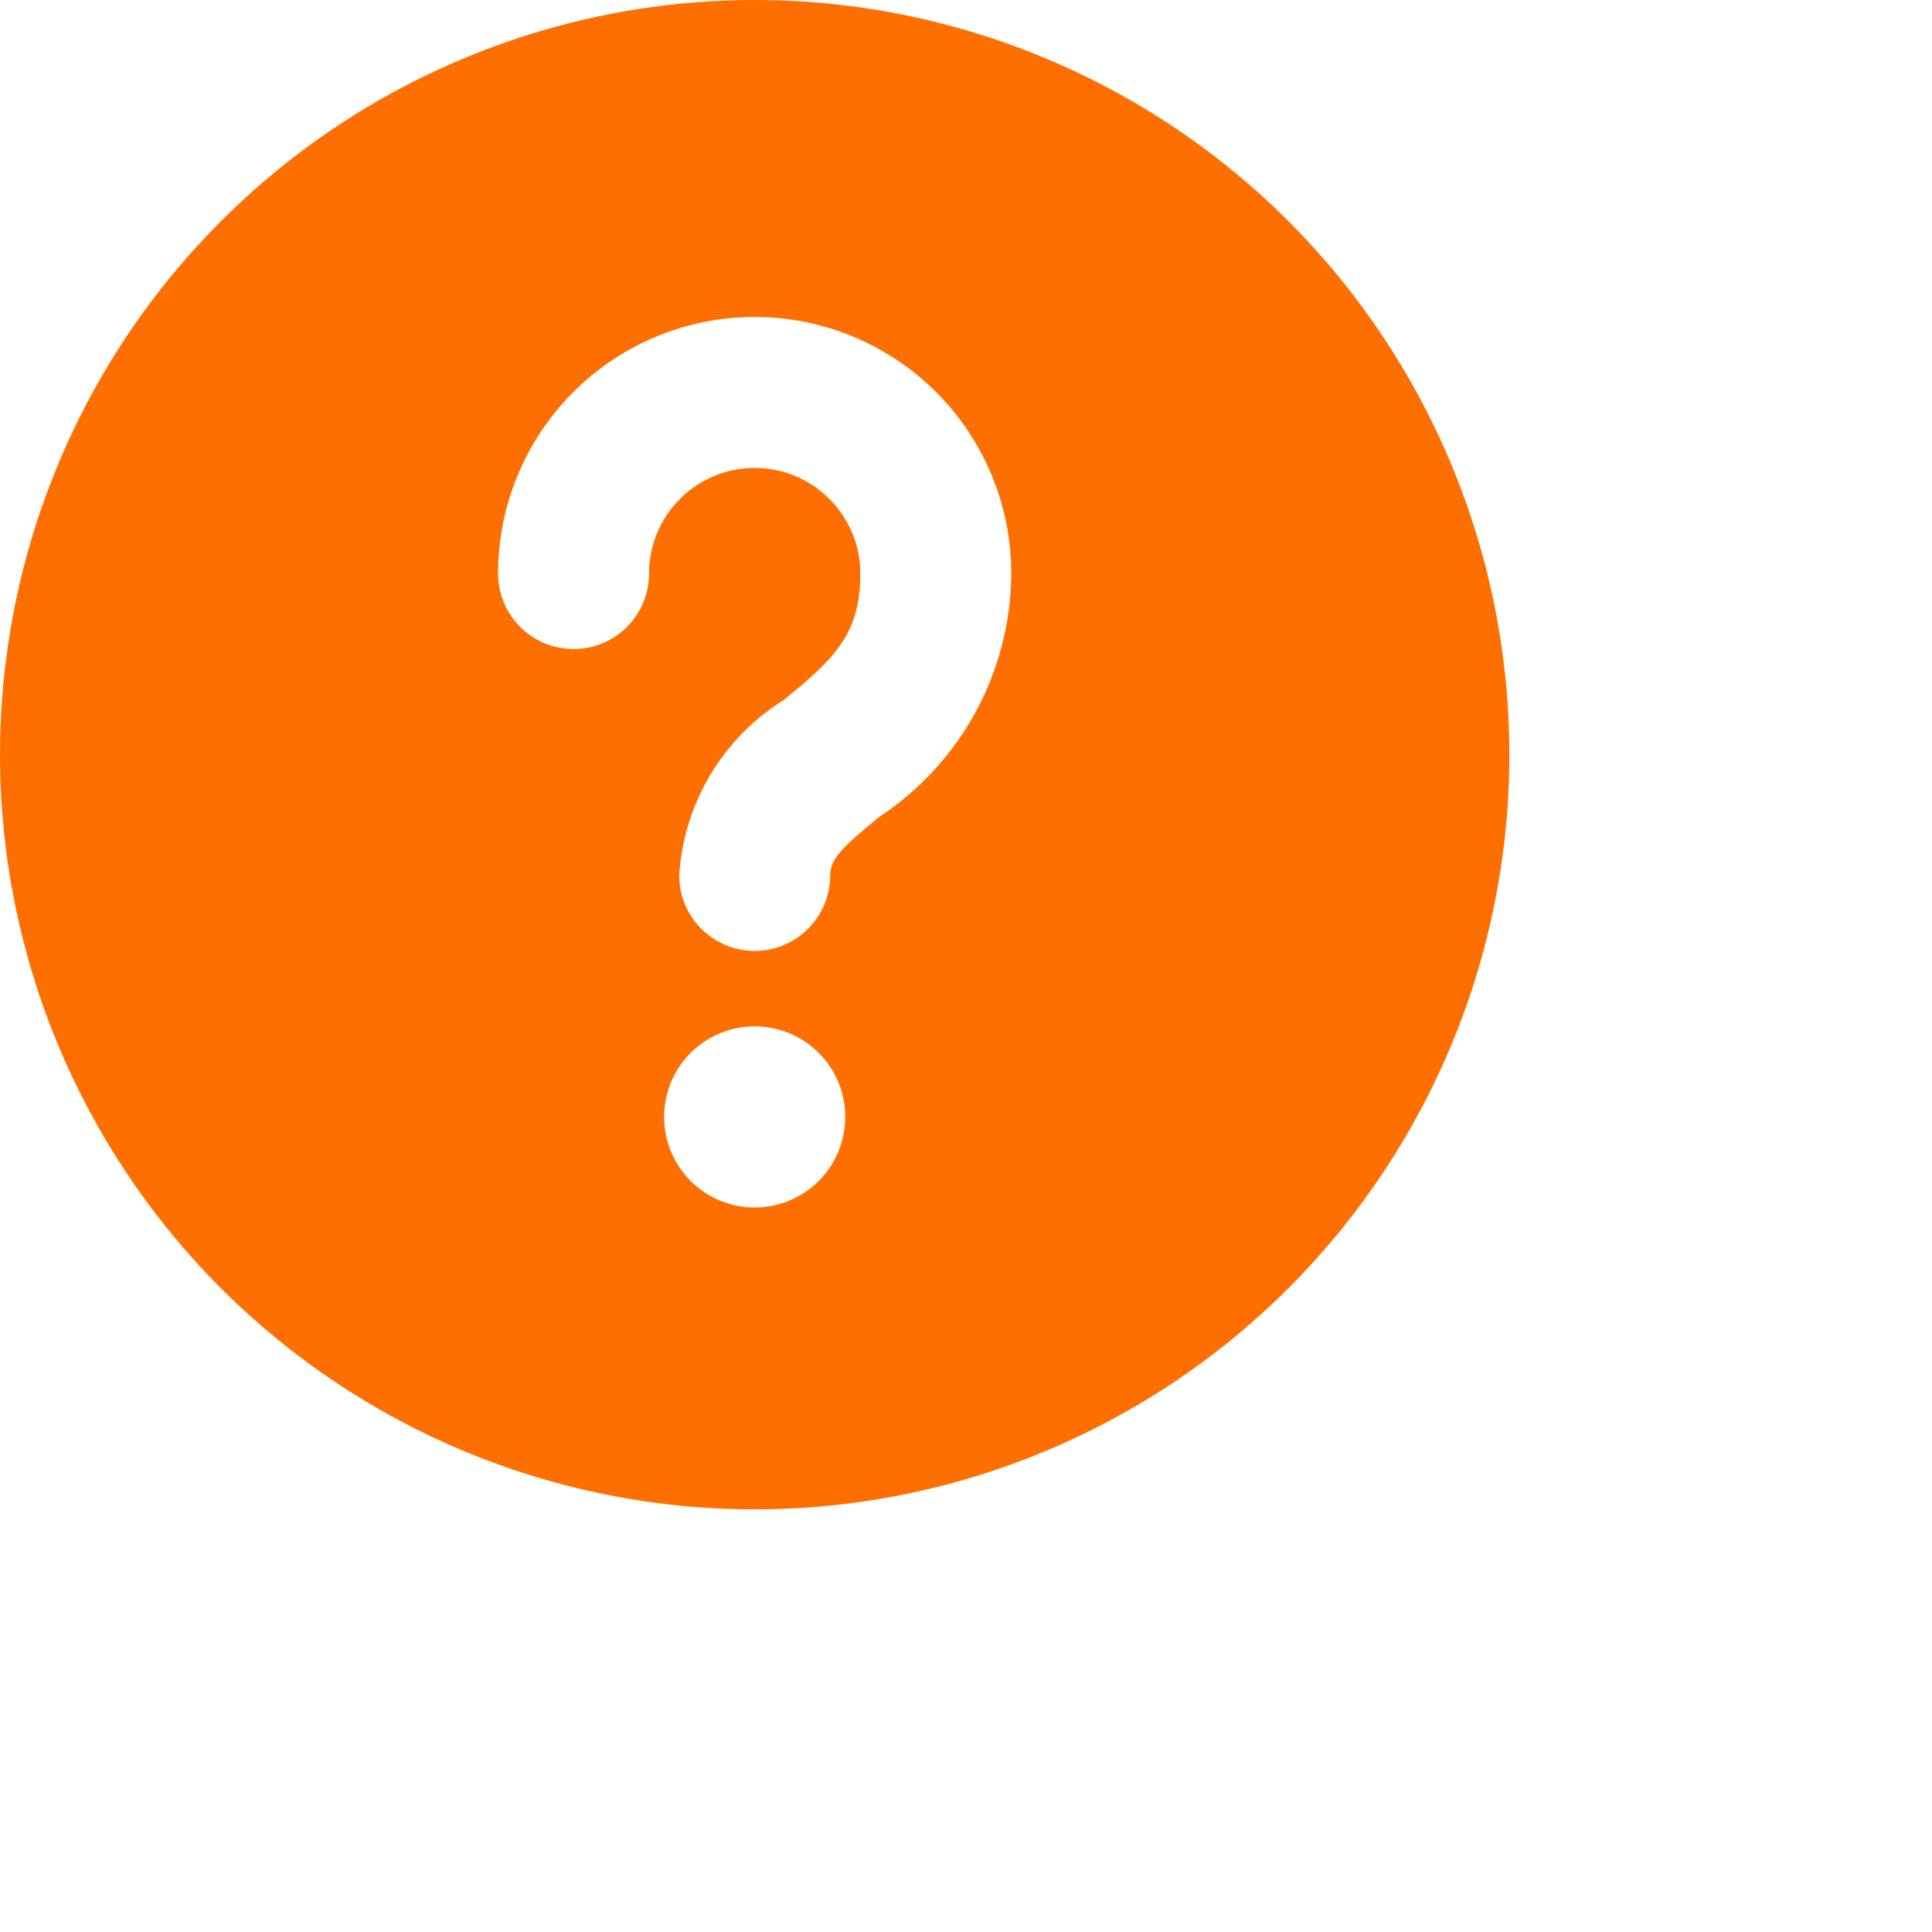 <svg width="32" height="32" viewBox="0 0 32 32" fill="none" xmlns="http://www.w3.org/2000/svg">
<path d="M12.5 25C14.972 25 17.389 24.267 19.445 22.893C21.5 21.52 23.102 19.568 24.049 17.284C24.995 14.999 25.242 12.486 24.76 10.061C24.277 7.637 23.087 5.409 21.339 3.661C19.591 1.913 17.363 0.723 14.939 0.24C12.514 -0.242 10.001 0.005 7.716 0.952C5.432 1.898 3.48 3.5 2.107 5.555C0.733 7.611 0 10.028 0 12.5C0 15.815 1.317 18.995 3.661 21.339C6.005 23.683 9.185 25 12.5 25ZM12.5 20C12.203 20 11.913 19.912 11.667 19.747C11.42 19.582 11.228 19.348 11.114 19.074C11.001 18.8 10.971 18.498 11.029 18.207C11.087 17.916 11.23 17.649 11.439 17.439C11.649 17.23 11.916 17.087 12.207 17.029C12.498 16.971 12.8 17.001 13.074 17.114C13.348 17.228 13.582 17.42 13.747 17.667C13.912 17.913 14 18.203 14 18.5C14 18.898 13.842 19.279 13.561 19.561C13.279 19.842 12.898 20 12.5 20ZM12.5 15.75C12.168 15.75 11.851 15.618 11.616 15.384C11.382 15.149 11.25 14.832 11.25 14.5C11.286 13.912 11.462 13.342 11.764 12.836C12.065 12.331 12.483 11.904 12.983 11.593C13.815 10.913 14.25 10.512 14.25 9.5C14.25 9.036 14.066 8.591 13.737 8.263C13.409 7.934 12.964 7.75 12.5 7.75C12.036 7.75 11.591 7.934 11.263 8.263C10.934 8.591 10.75 9.036 10.75 9.5C10.75 9.832 10.618 10.149 10.384 10.384C10.149 10.618 9.832 10.75 9.5 10.75C9.168 10.75 8.851 10.618 8.616 10.384C8.382 10.149 8.25 9.832 8.25 9.5C8.25 8.373 8.698 7.292 9.495 6.495C10.292 5.698 11.373 5.25 12.5 5.25C13.627 5.25 14.708 5.698 15.505 6.495C16.302 7.292 16.75 8.373 16.75 9.5C16.745 10.3 16.543 11.085 16.162 11.788C15.78 12.491 15.232 13.089 14.564 13.529C13.934 14.044 13.75 14.234 13.75 14.5C13.75 14.832 13.618 15.149 13.384 15.384C13.149 15.618 12.832 15.75 12.5 15.75Z" fill="#FF6F00"/>
</svg>
